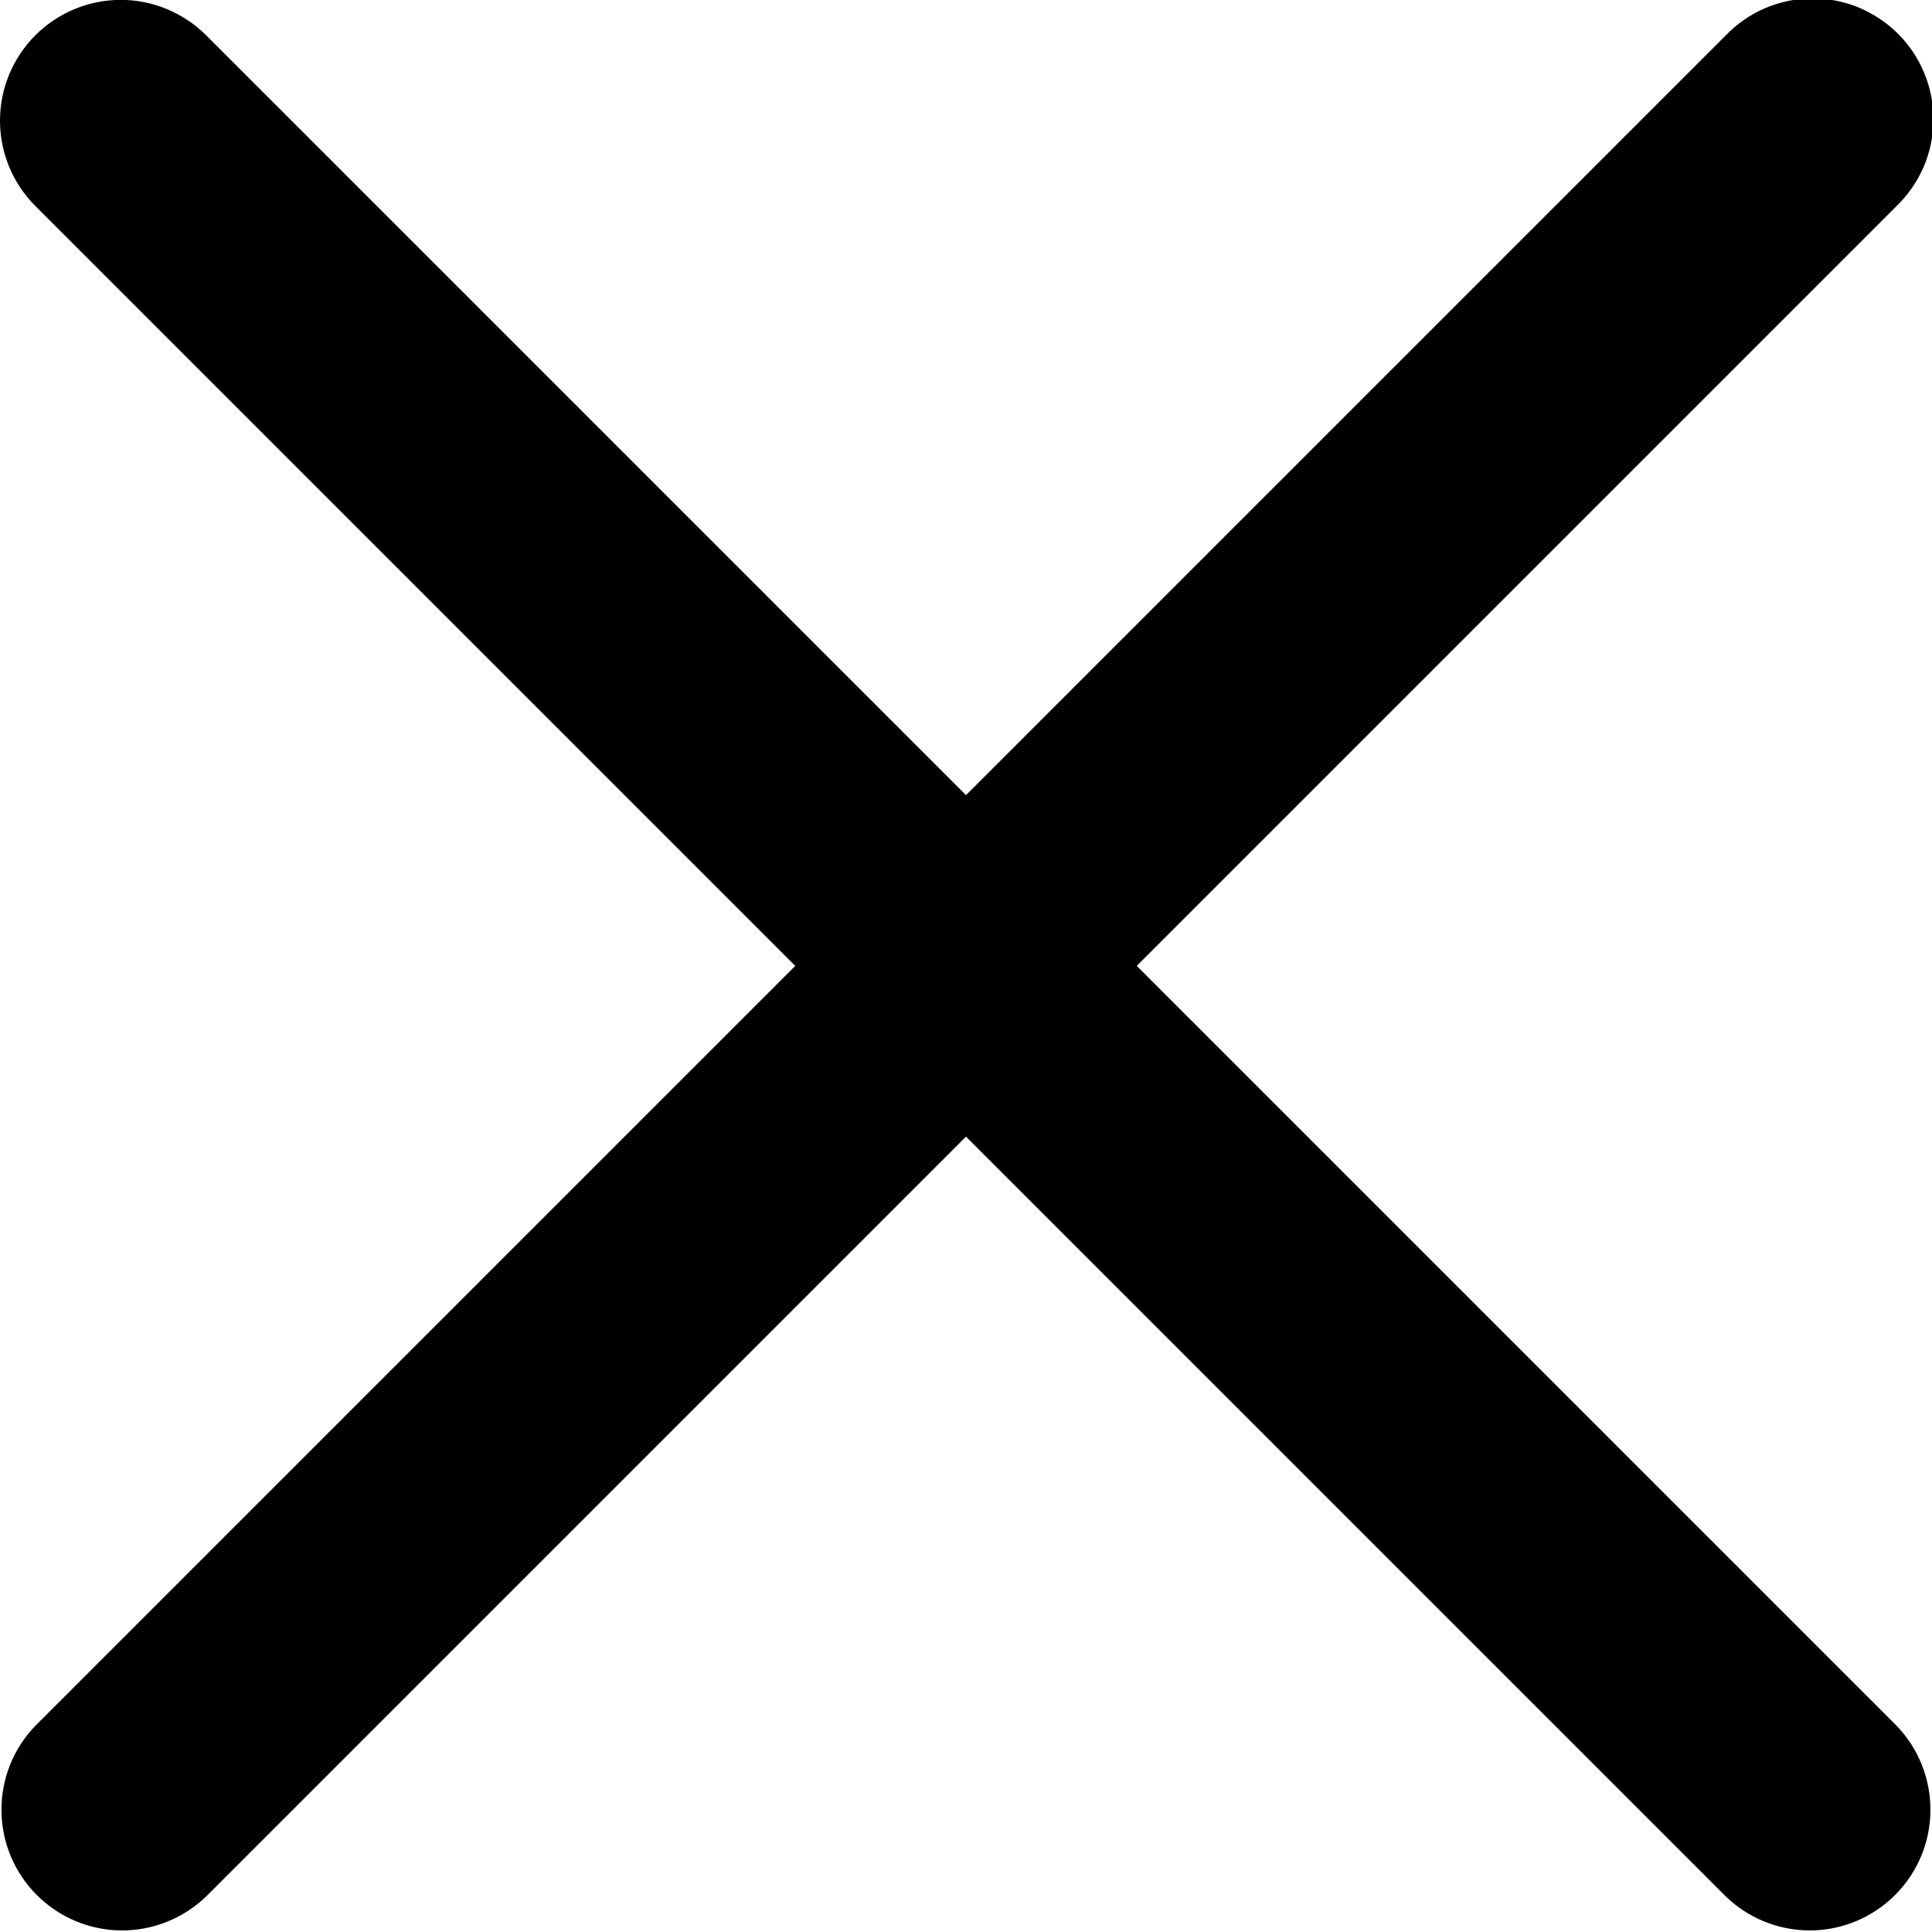 <svg width="16" height="16" viewBox="0 0 16 16" fill="none" xmlns="http://www.w3.org/2000/svg">
<g clip-path="url(#clip0_710_1833)">
<path d="M0.293 0.292C0.48 0.105 0.734 -0.001 1 -0.001C1.265 -0.001 1.519 0.105 1.707 0.292L8 6.585L14.293 0.292C14.385 0.197 14.495 0.12 14.617 0.068C14.739 0.016 14.87 -0.012 15.003 -0.013C15.136 -0.014 15.268 0.011 15.39 0.061C15.513 0.112 15.625 0.186 15.719 0.28C15.813 0.374 15.887 0.485 15.937 0.608C15.988 0.731 16.013 0.863 16.012 0.996C16.011 1.128 15.983 1.26 15.931 1.382C15.878 1.504 15.802 1.614 15.707 1.706L9.414 7.999L15.707 14.292C15.889 14.481 15.989 14.733 15.987 14.995C15.985 15.258 15.88 15.508 15.694 15.694C15.509 15.879 15.258 15.985 14.996 15.987C14.734 15.989 14.481 15.888 14.293 15.706L8 9.413L1.707 15.706C1.518 15.888 1.265 15.989 1.003 15.987C0.741 15.985 0.49 15.879 0.305 15.694C0.119 15.508 0.014 15.258 0.012 14.995C0.01 14.733 0.11 14.481 0.293 14.292L6.586 7.999L0.293 1.706C0.105 1.519 -0 1.264 -0 0.999C-0 0.734 0.105 0.48 0.293 0.292Z" fill="black"/>
</g>
<defs>
<clipPath id="clip0_710_1833">
<rect width="16" height="16" fill="white"/>
</clipPath>
</defs>
</svg>

